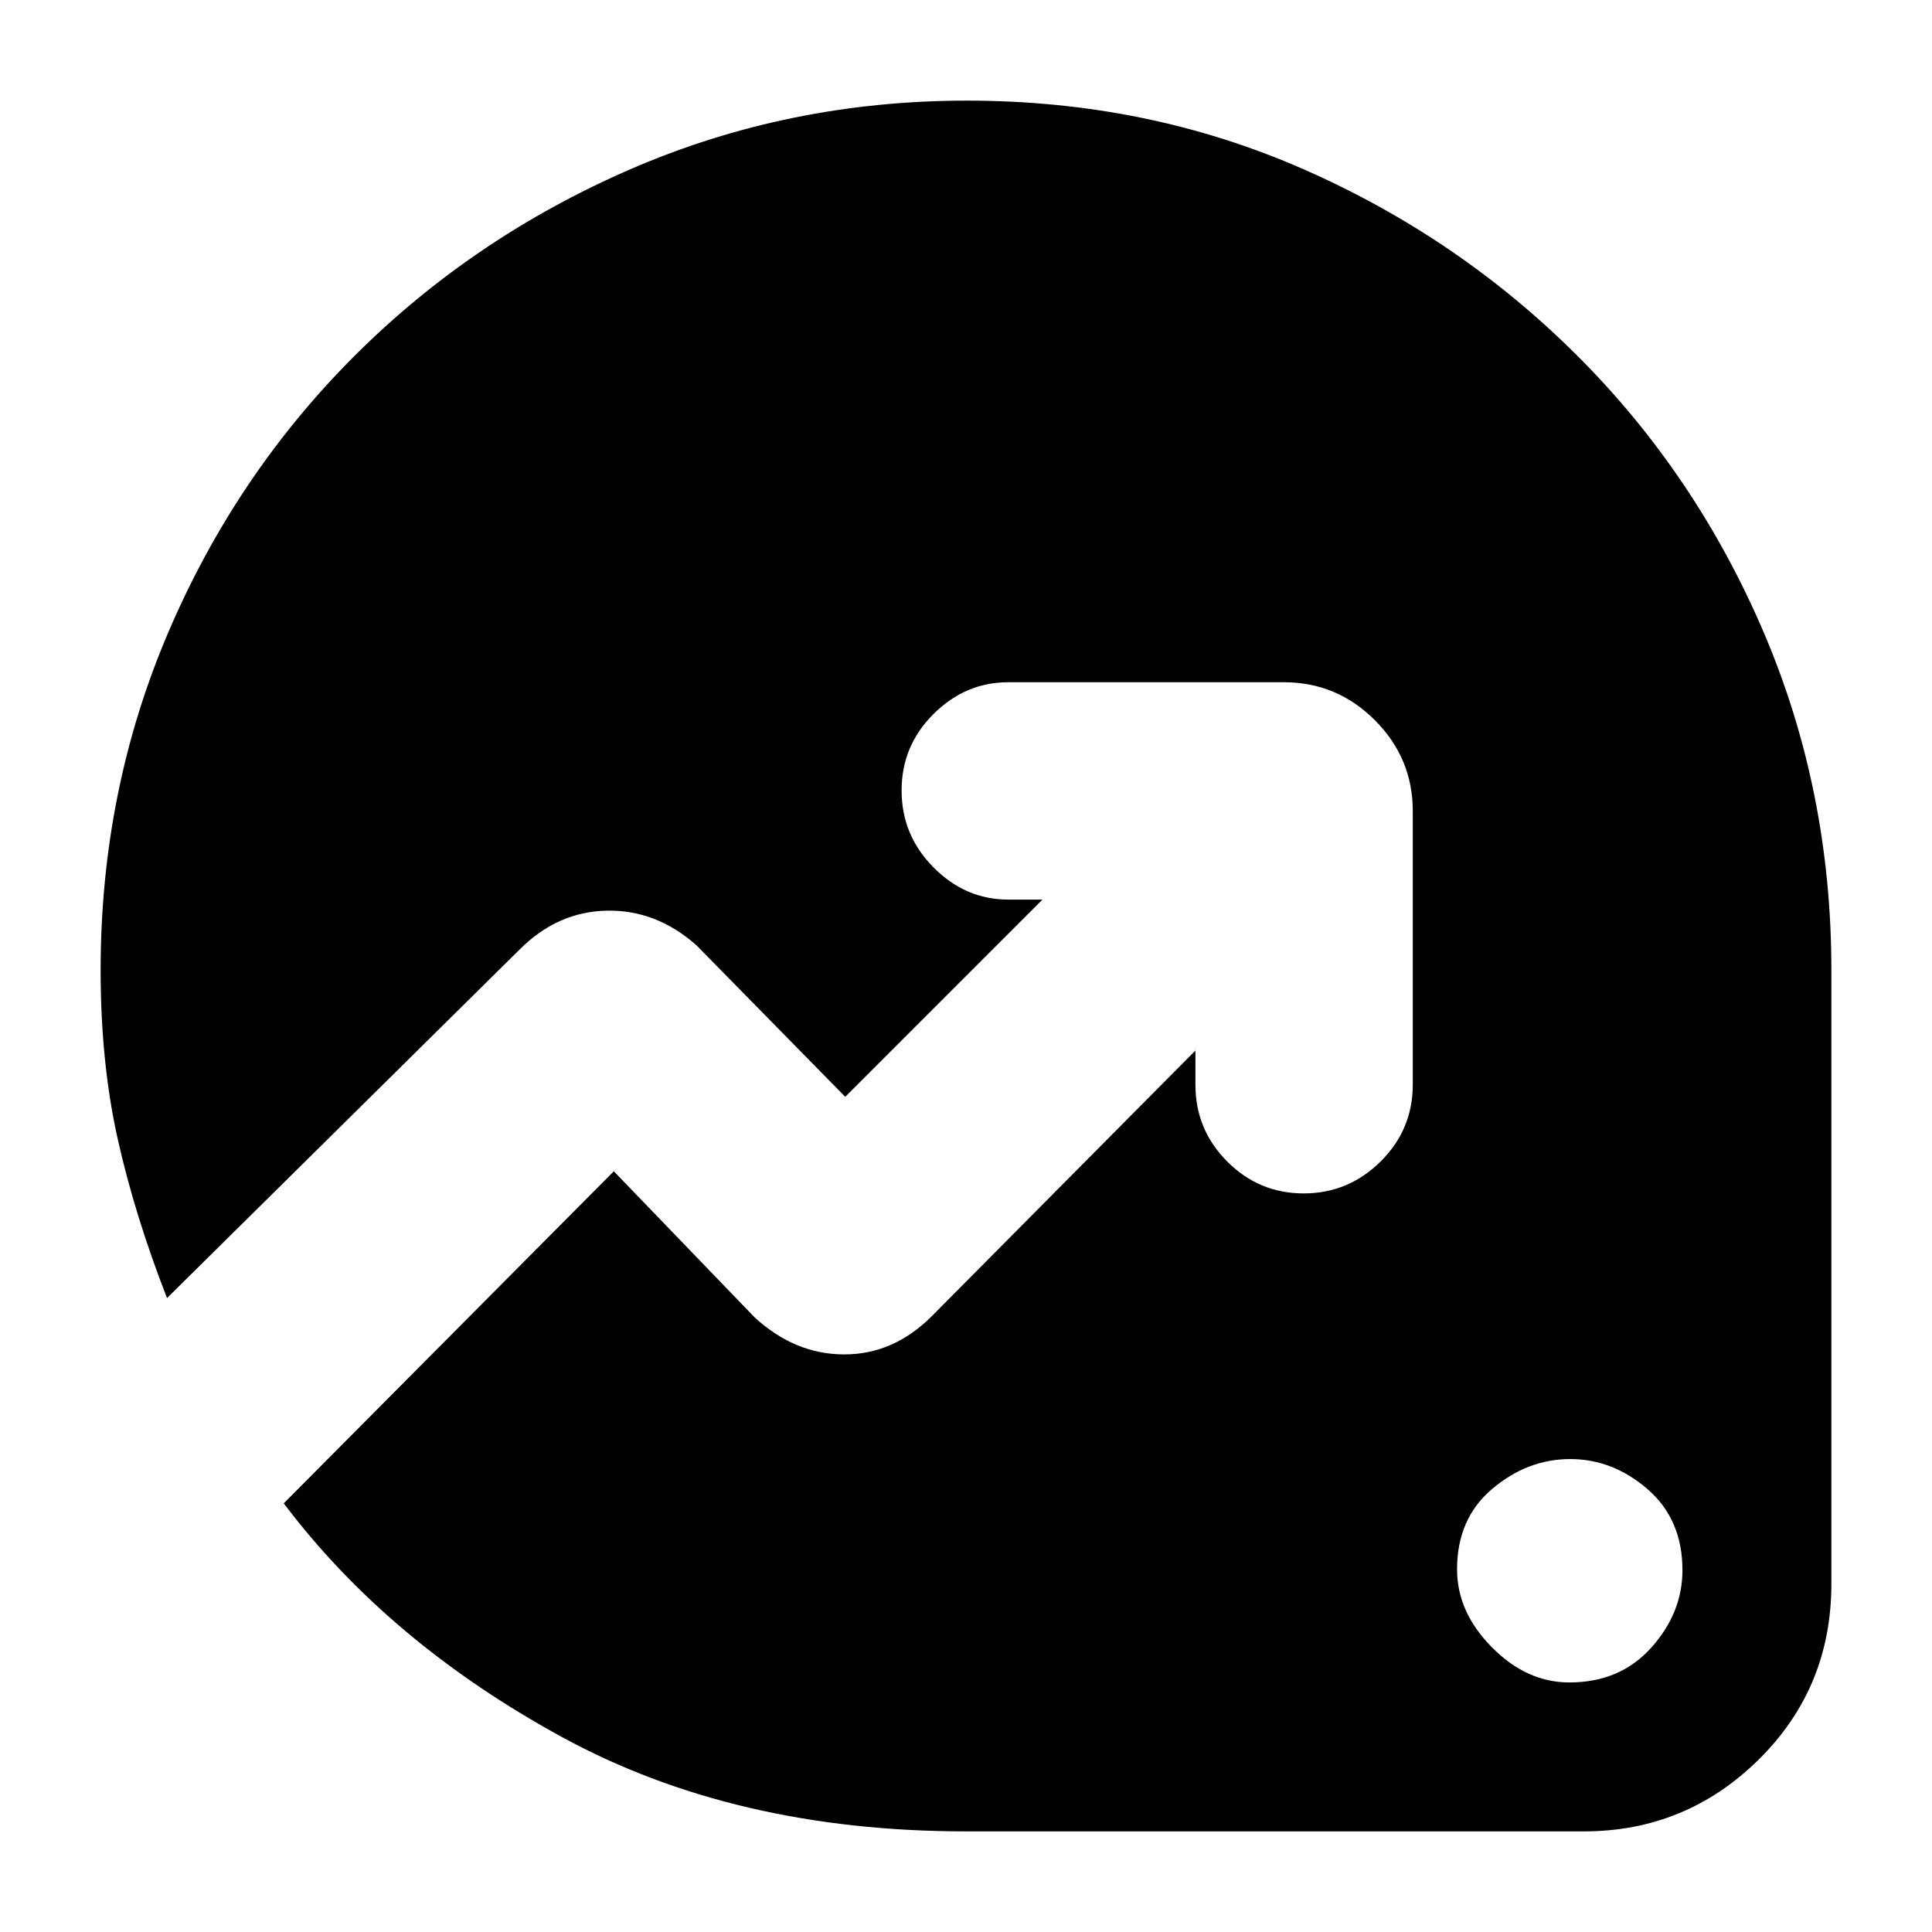 <svg xmlns="http://www.w3.org/2000/svg" height="20" viewBox="0 -960 960 960" width="20"><path d="M779.79-124q25.21 0 40.71-17.29t15.5-38.5Q836-205 818.71-220t-38.5-15q-21.21 0-38.71 14.79t-17.5 40q0 21.21 17.29 38.71t38.5 17.5ZM480-50q-115 0-201-47T141-213l164-165 69.94 72.56Q395-287 419.5-287q24.5 0 43.5-19l131-132v17q0 22.3 15.79 38.15 15.79 15.85 38 15.85T686-382.85q16-15.85 16-38.15v-136q0-26.3-18.85-45.15Q664.3-621 638-621H501q-21.3 0-37.15 15.79-15.85 15.79-15.85 38T463.85-529q15.85 16 37.15 16h17l-98 98-74.03-75.38Q326-508 301.5-507.5t-43.28 19.28L83-315q-16-41-24.5-79T50-478q0-89 33.5-167.5T176-783q59-59 137.46-93 78.46-34 167-34 89.54 0 167.04 34Q725-842 784-783t92.5 137.5Q910-567 910-478v305q0 51.7-36.15 87.35Q837.7-50 787-50H480Z"/></svg>